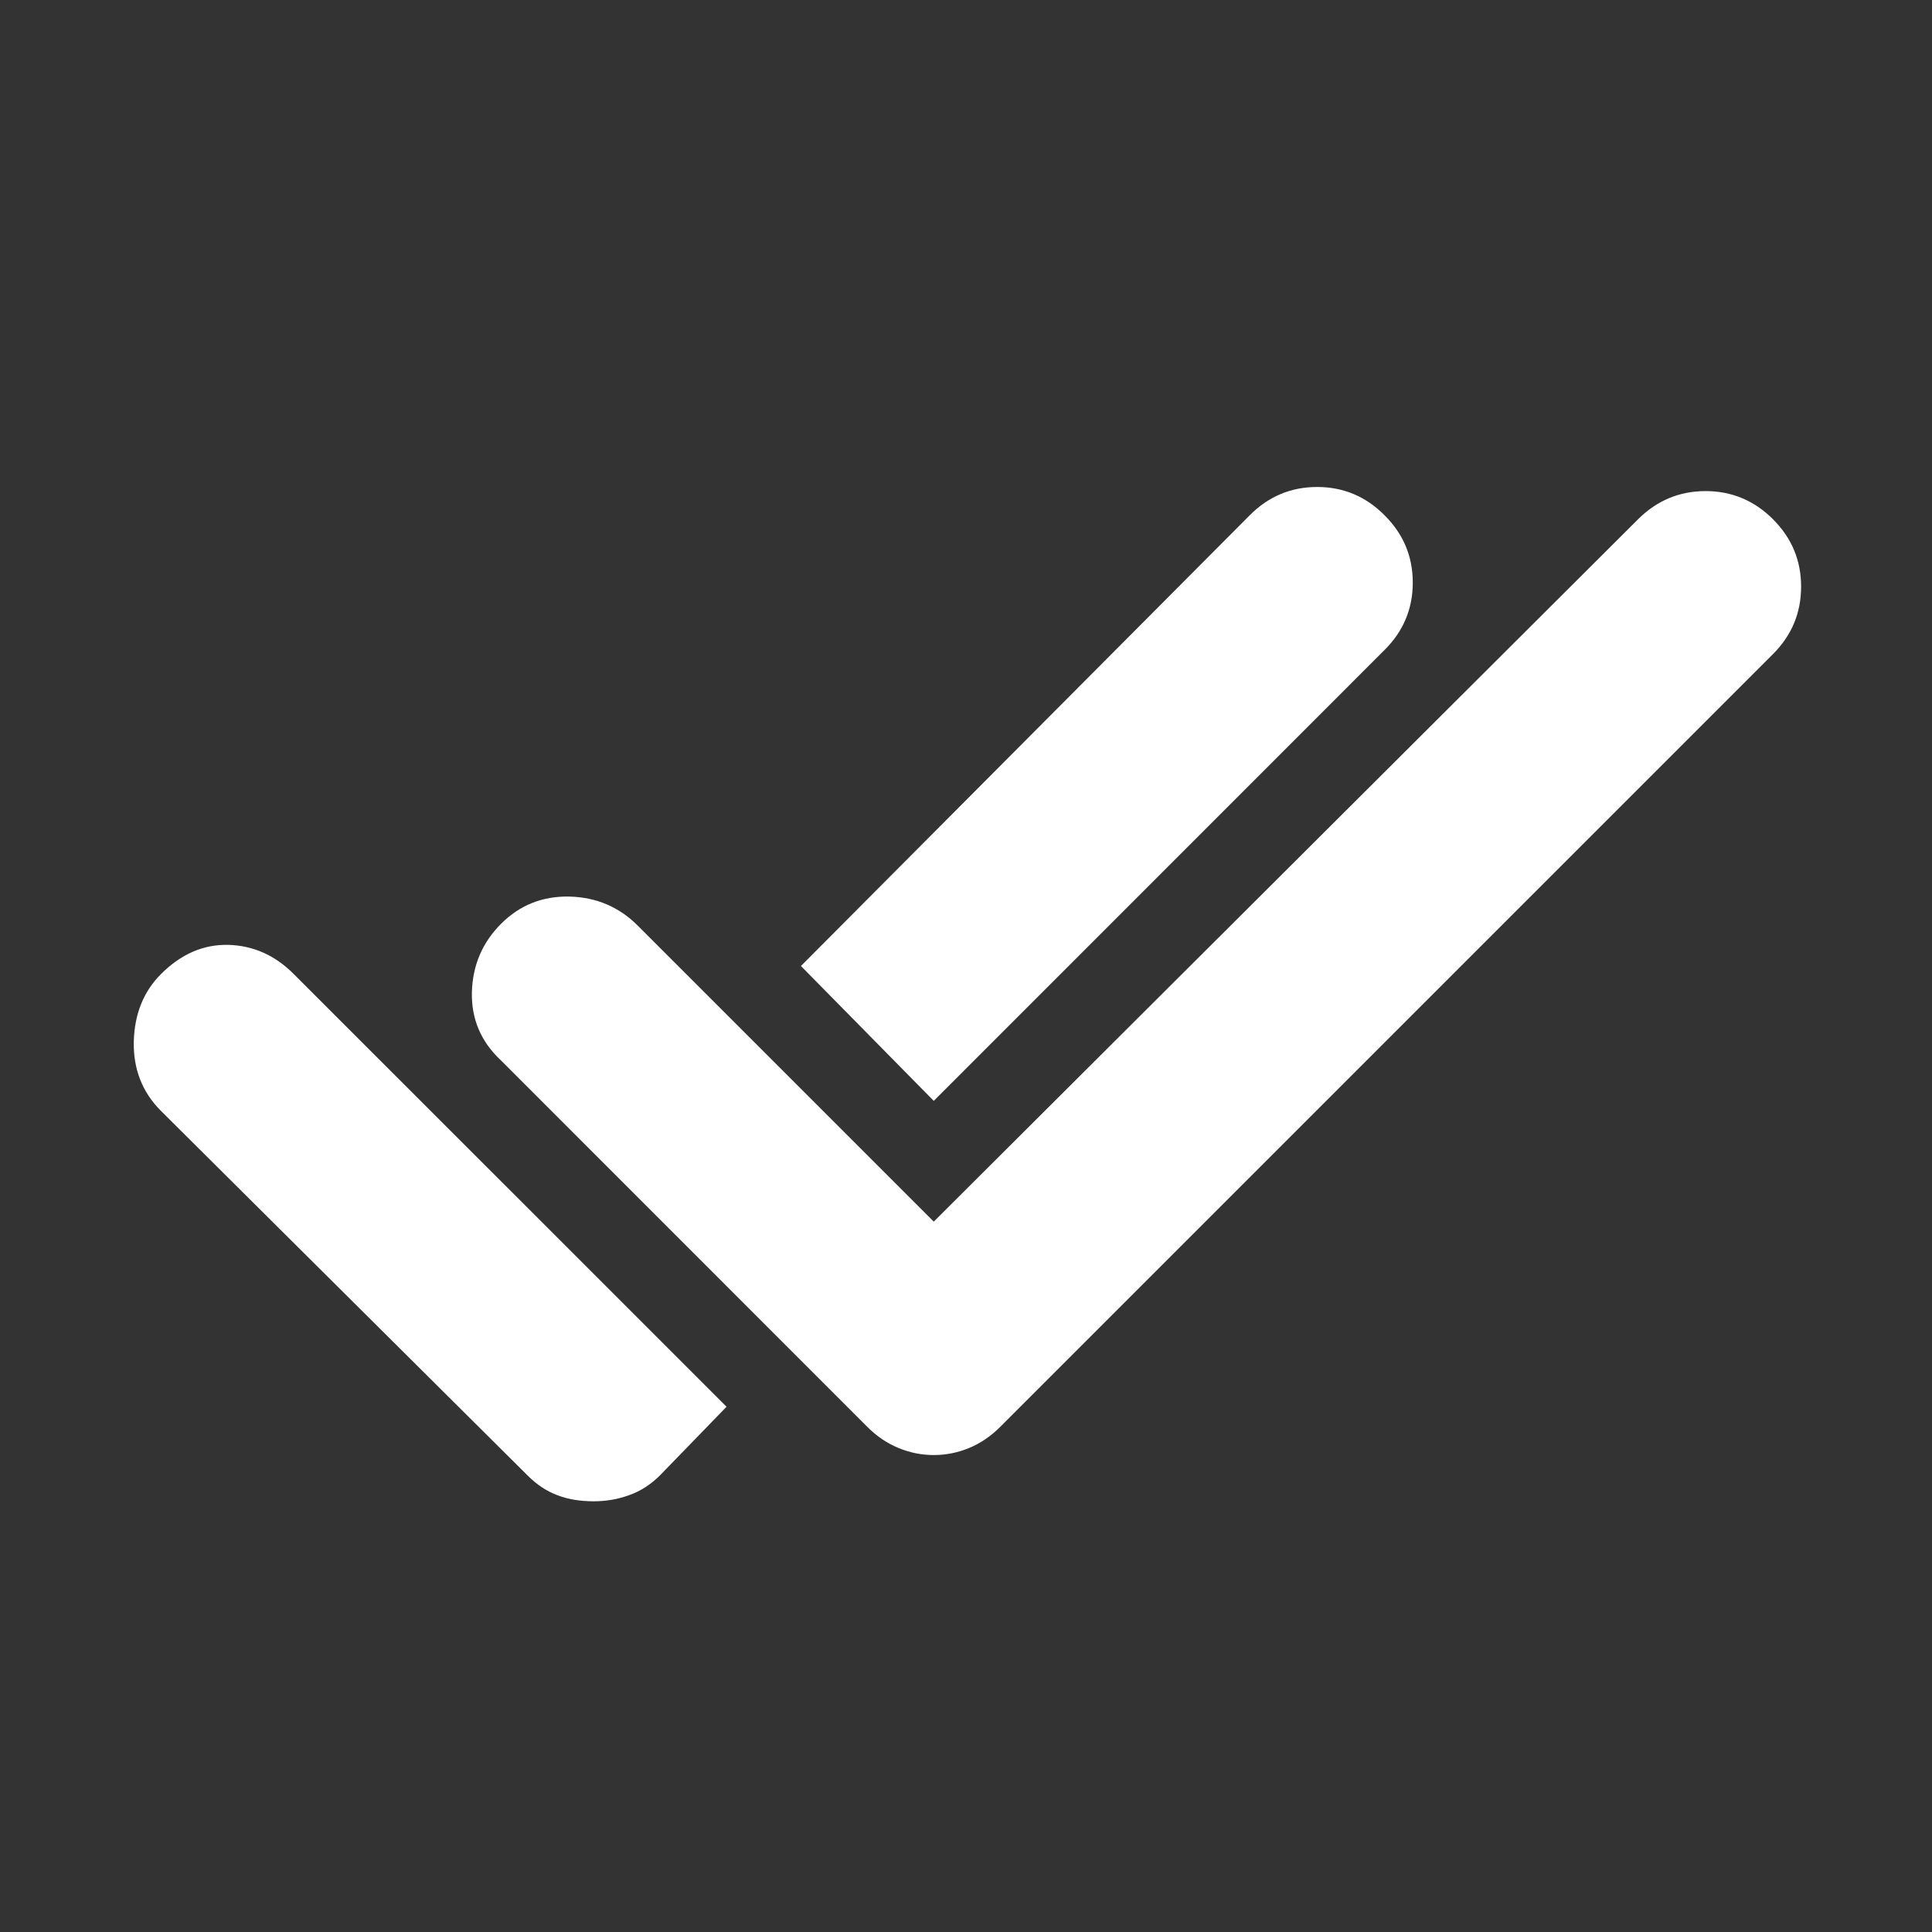 <svg width="16" height="16" viewBox="0 0 16 16" fill="none" xmlns="http://www.w3.org/2000/svg">
<rect x="0" y="0" width="16" height="16" fill="#333333" stroke="none"/>
<path d="M4.917 12.433C4.805 12.433 4.705 12.417 4.617 12.383C4.528 12.35 4.444 12.295 4.367 12.217L1.333 9.2C1.178 9.045 1.103 8.853 1.108 8.625C1.114 8.397 1.189 8.211 1.333 8.067C1.5 7.9 1.686 7.82 1.892 7.825C2.097 7.831 2.278 7.911 2.433 8.067L4.9 10.533L6.017 11.65L5.467 12.217C5.389 12.295 5.303 12.35 5.208 12.383C5.114 12.417 5.017 12.433 4.917 12.433ZM7.733 12.05C7.633 12.05 7.536 12.031 7.442 11.992C7.347 11.953 7.261 11.895 7.183 11.817L4.15 8.783C3.983 8.628 3.903 8.439 3.908 8.217C3.914 7.995 3.994 7.806 4.15 7.65C4.305 7.495 4.494 7.42 4.717 7.425C4.939 7.431 5.128 7.511 5.283 7.667L7.733 10.117L13.566 4.3C13.722 4.145 13.908 4.067 14.125 4.067C14.341 4.067 14.528 4.145 14.683 4.3C14.839 4.456 14.916 4.642 14.916 4.858C14.916 5.075 14.839 5.261 14.683 5.417L8.283 11.817C8.205 11.895 8.119 11.953 8.025 11.992C7.93 12.031 7.833 12.05 7.733 12.05ZM7.733 9.117L6.633 8L10.35 4.267C10.505 4.111 10.691 4.033 10.908 4.033C11.125 4.033 11.311 4.111 11.466 4.267C11.622 4.422 11.7 4.608 11.7 4.825C11.7 5.042 11.622 5.228 11.466 5.383L7.733 9.117Z" fill="white"/>
</svg>
